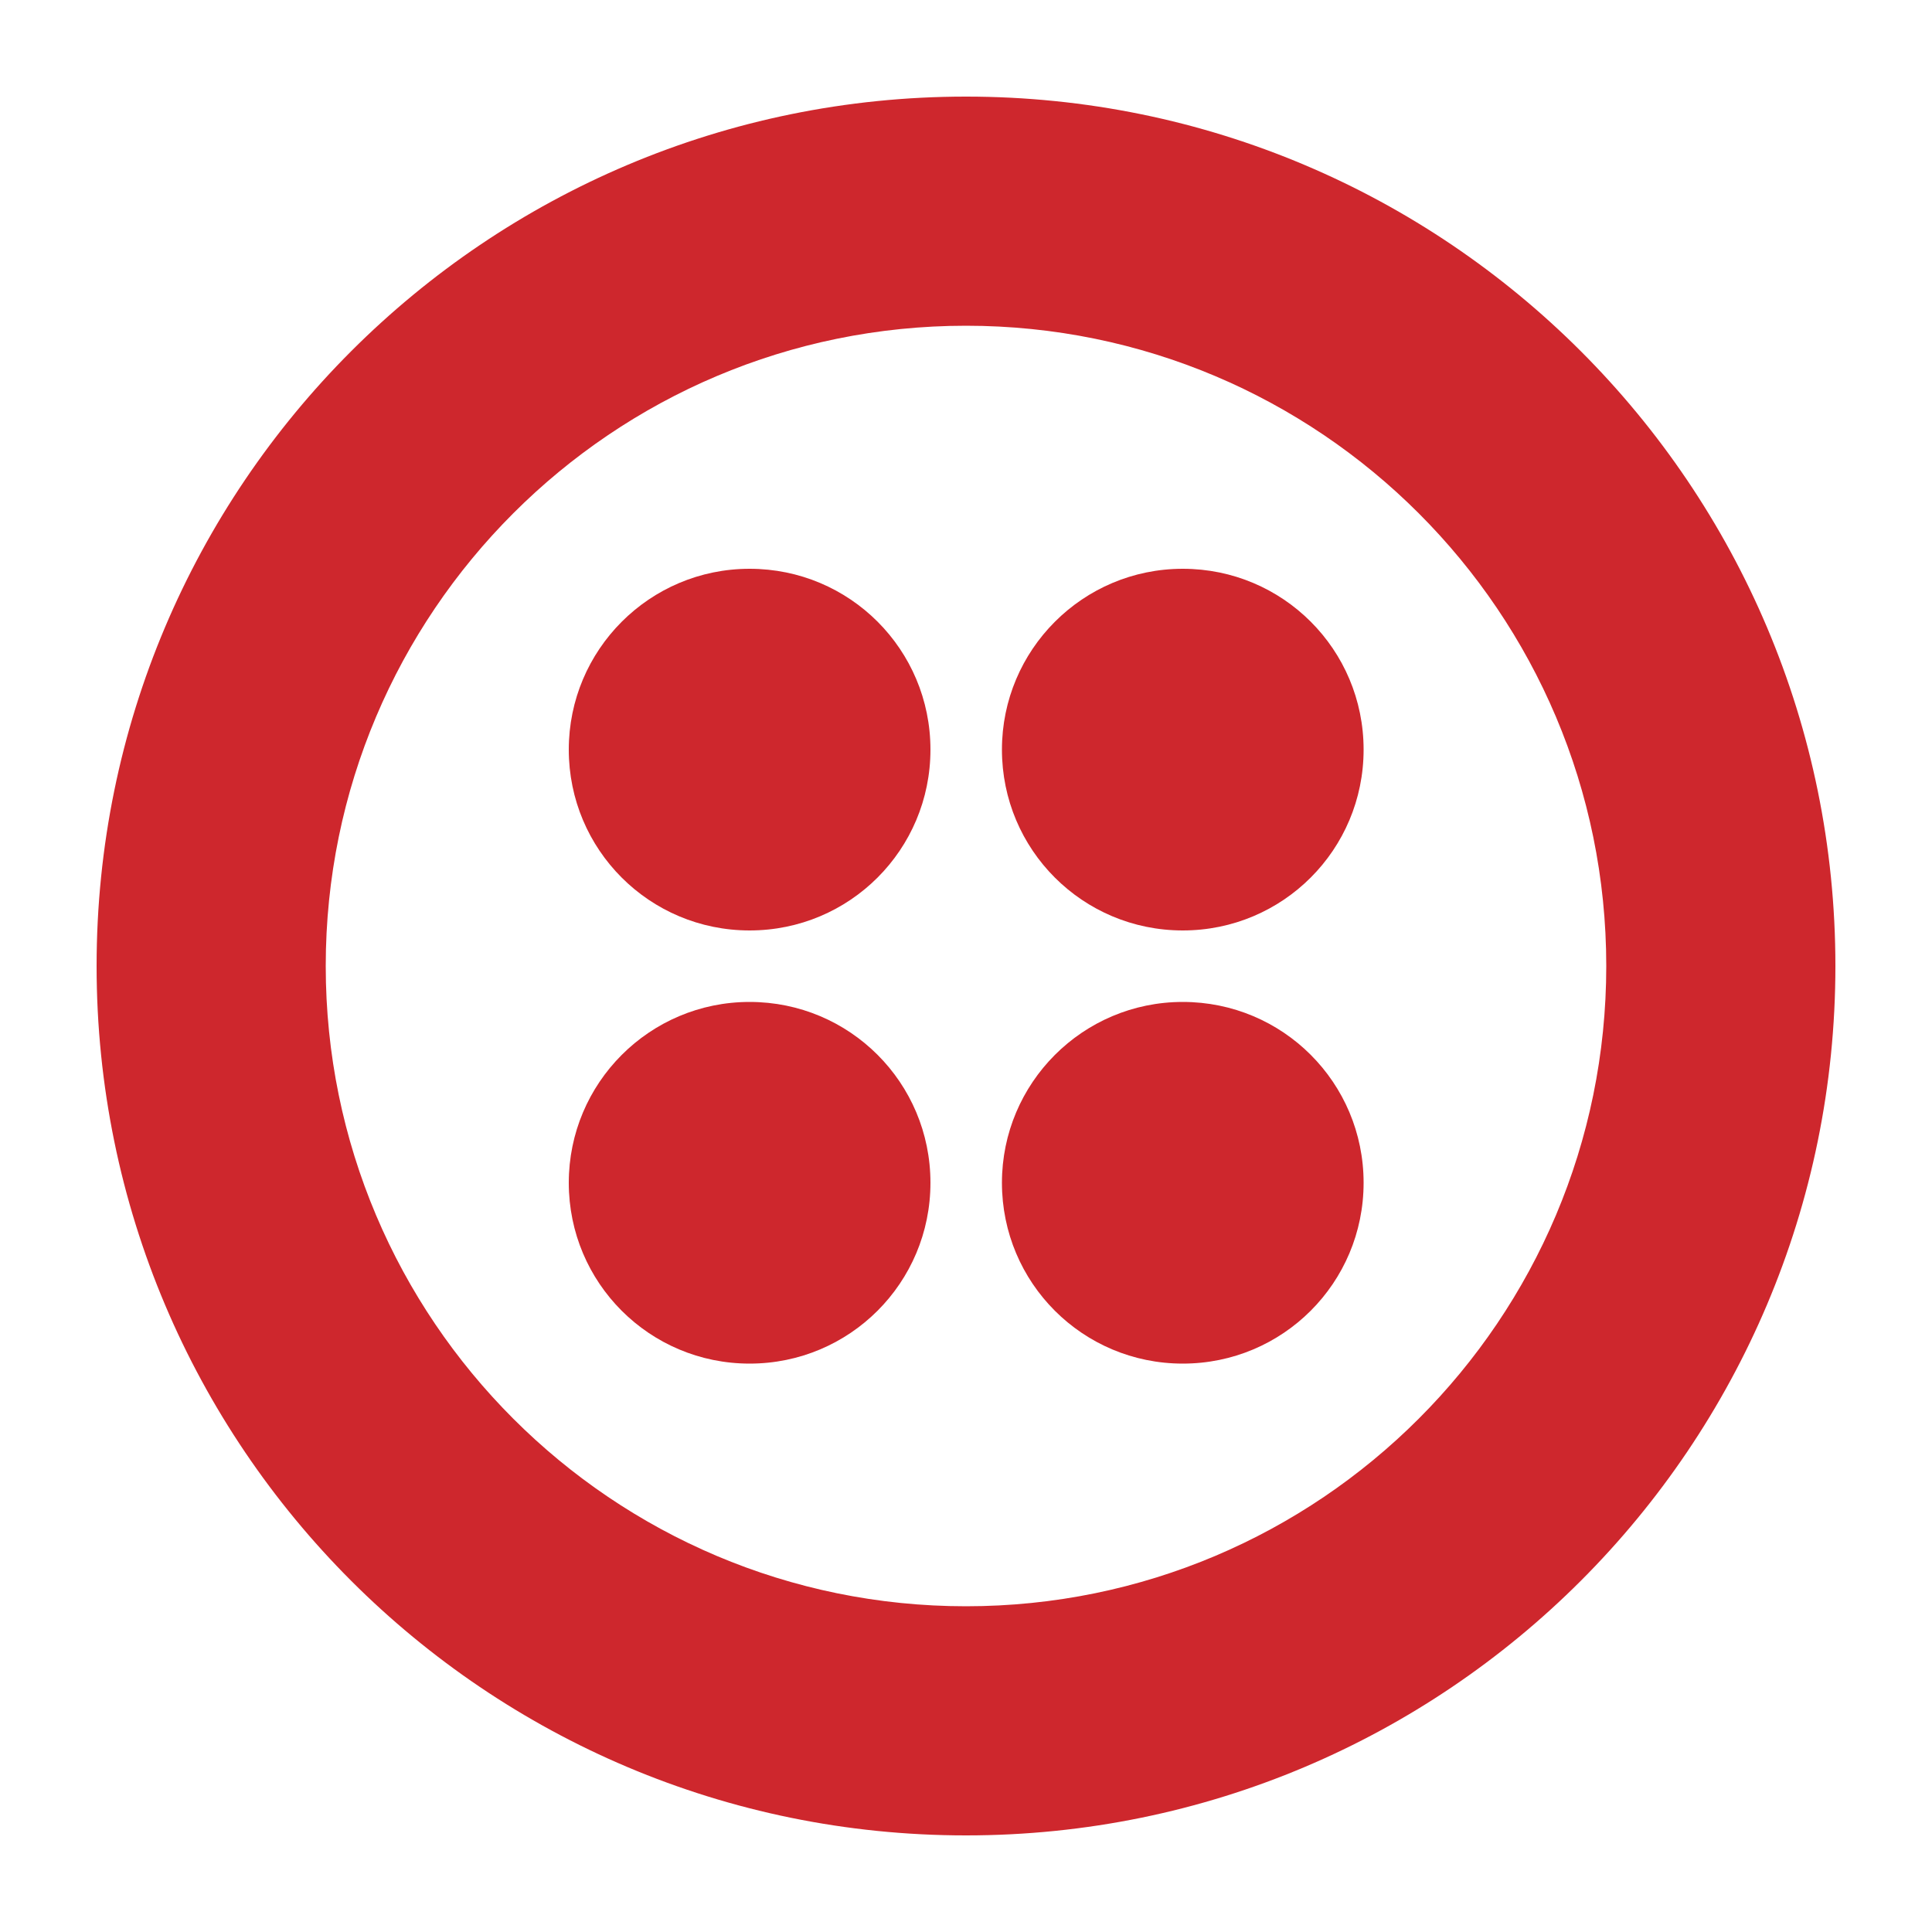 <?xml version="1.0" encoding="UTF-8"?><svg id="Layer_1" xmlns="http://www.w3.org/2000/svg" viewBox="0 0 50 50"><defs><style>.cls-1{fill:#ce272d;}</style></defs><path class="cls-1" d="m25,41.57c-9.15,0-16.57-7.42-16.57-16.57S15.85,8.43,25,8.43s16.57,7.42,16.57,16.57-7.42,16.57-16.57,16.57h0Zm0-39.07c-12.43,0-22.5,10.07-22.5,22.5s10.07,22.5,22.5,22.5,22.5-10.07,22.5-22.5S37.43,2.5,25,2.5h0Z"/><path class="cls-1" d="m25.93,19.4c0-2.58,2.09-4.68,4.68-4.68s4.68,2.09,4.68,4.68-2.09,4.68-4.68,4.68-4.68-2.09-4.68-4.68m0,11.21c0-2.58,2.09-4.68,4.68-4.68s4.68,2.09,4.68,4.68-2.09,4.68-4.68,4.68-4.68-2.09-4.68-4.68m-11.21,0c0-2.58,2.09-4.68,4.68-4.68s4.68,2.09,4.68,4.68-2.09,4.68-4.68,4.68-4.68-2.09-4.68-4.68m0-11.21c0-2.58,2.09-4.68,4.68-4.68s4.68,2.09,4.68,4.68-2.09,4.68-4.68,4.68-4.68-2.09-4.68-4.68"/></svg>
